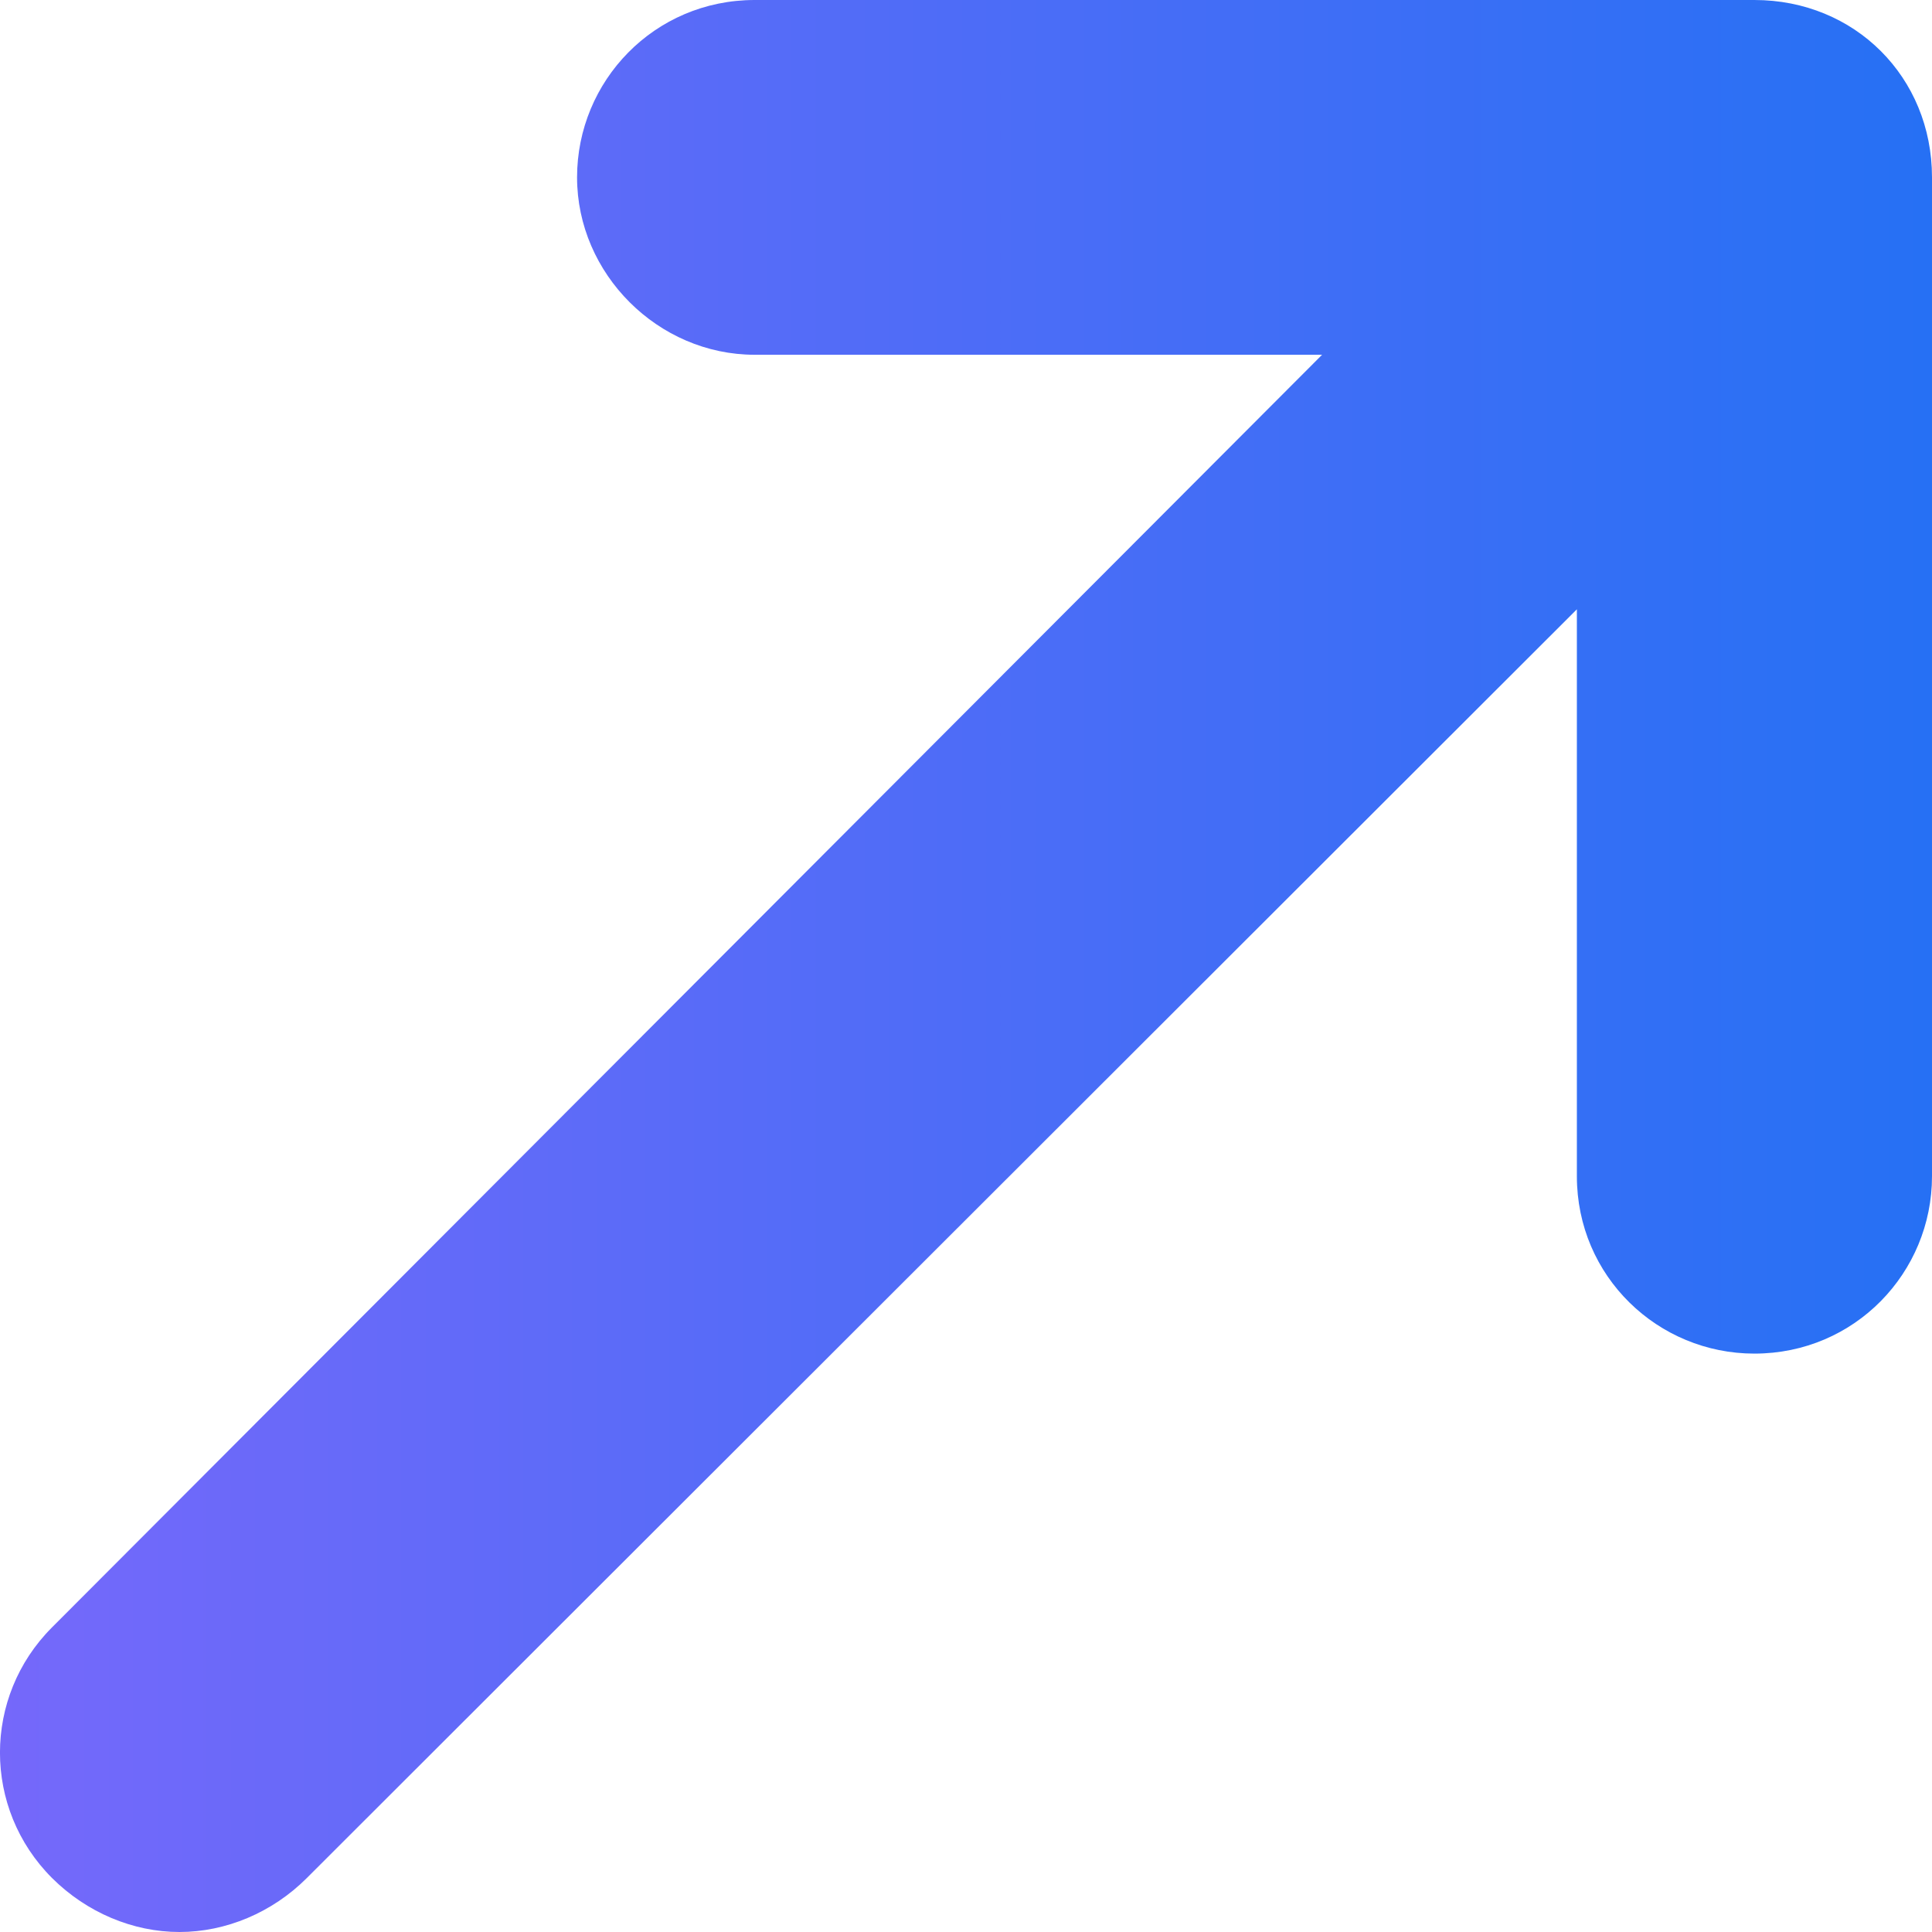 <svg width="16" height="16" viewBox="0 0 16 16" fill="none" xmlns="http://www.w3.org/2000/svg">
<path d="M14.529 0H6.25C5.418 0 4.779 0.671 4.779 1.469C4.779 2.268 5.45 2.938 6.25 2.938H10.949L0.431 13.477C-0.144 14.052 -0.144 14.978 0.431 15.553C0.719 15.84 1.103 16 1.486 16C1.87 16 2.254 15.84 2.541 15.553L13.059 5.046V9.741C13.059 10.571 13.73 11.21 14.529 11.21C15.361 11.21 16 10.539 16 9.741L16 1.469C16 0.639 15.361 0 14.529 0L14.529 0Z" fill="url(#paint0_linear_493_4739)"/>
<defs>
<linearGradient id="paint0_linear_493_4739" x1="-4.639" y1="8" x2="23.195" y2="8" gradientUnits="userSpaceOnUse">
<stop stop-color="#8C66FC"/>
<stop offset="1" stop-color="#0274F1"/>
</linearGradient>
</defs>
</svg>
